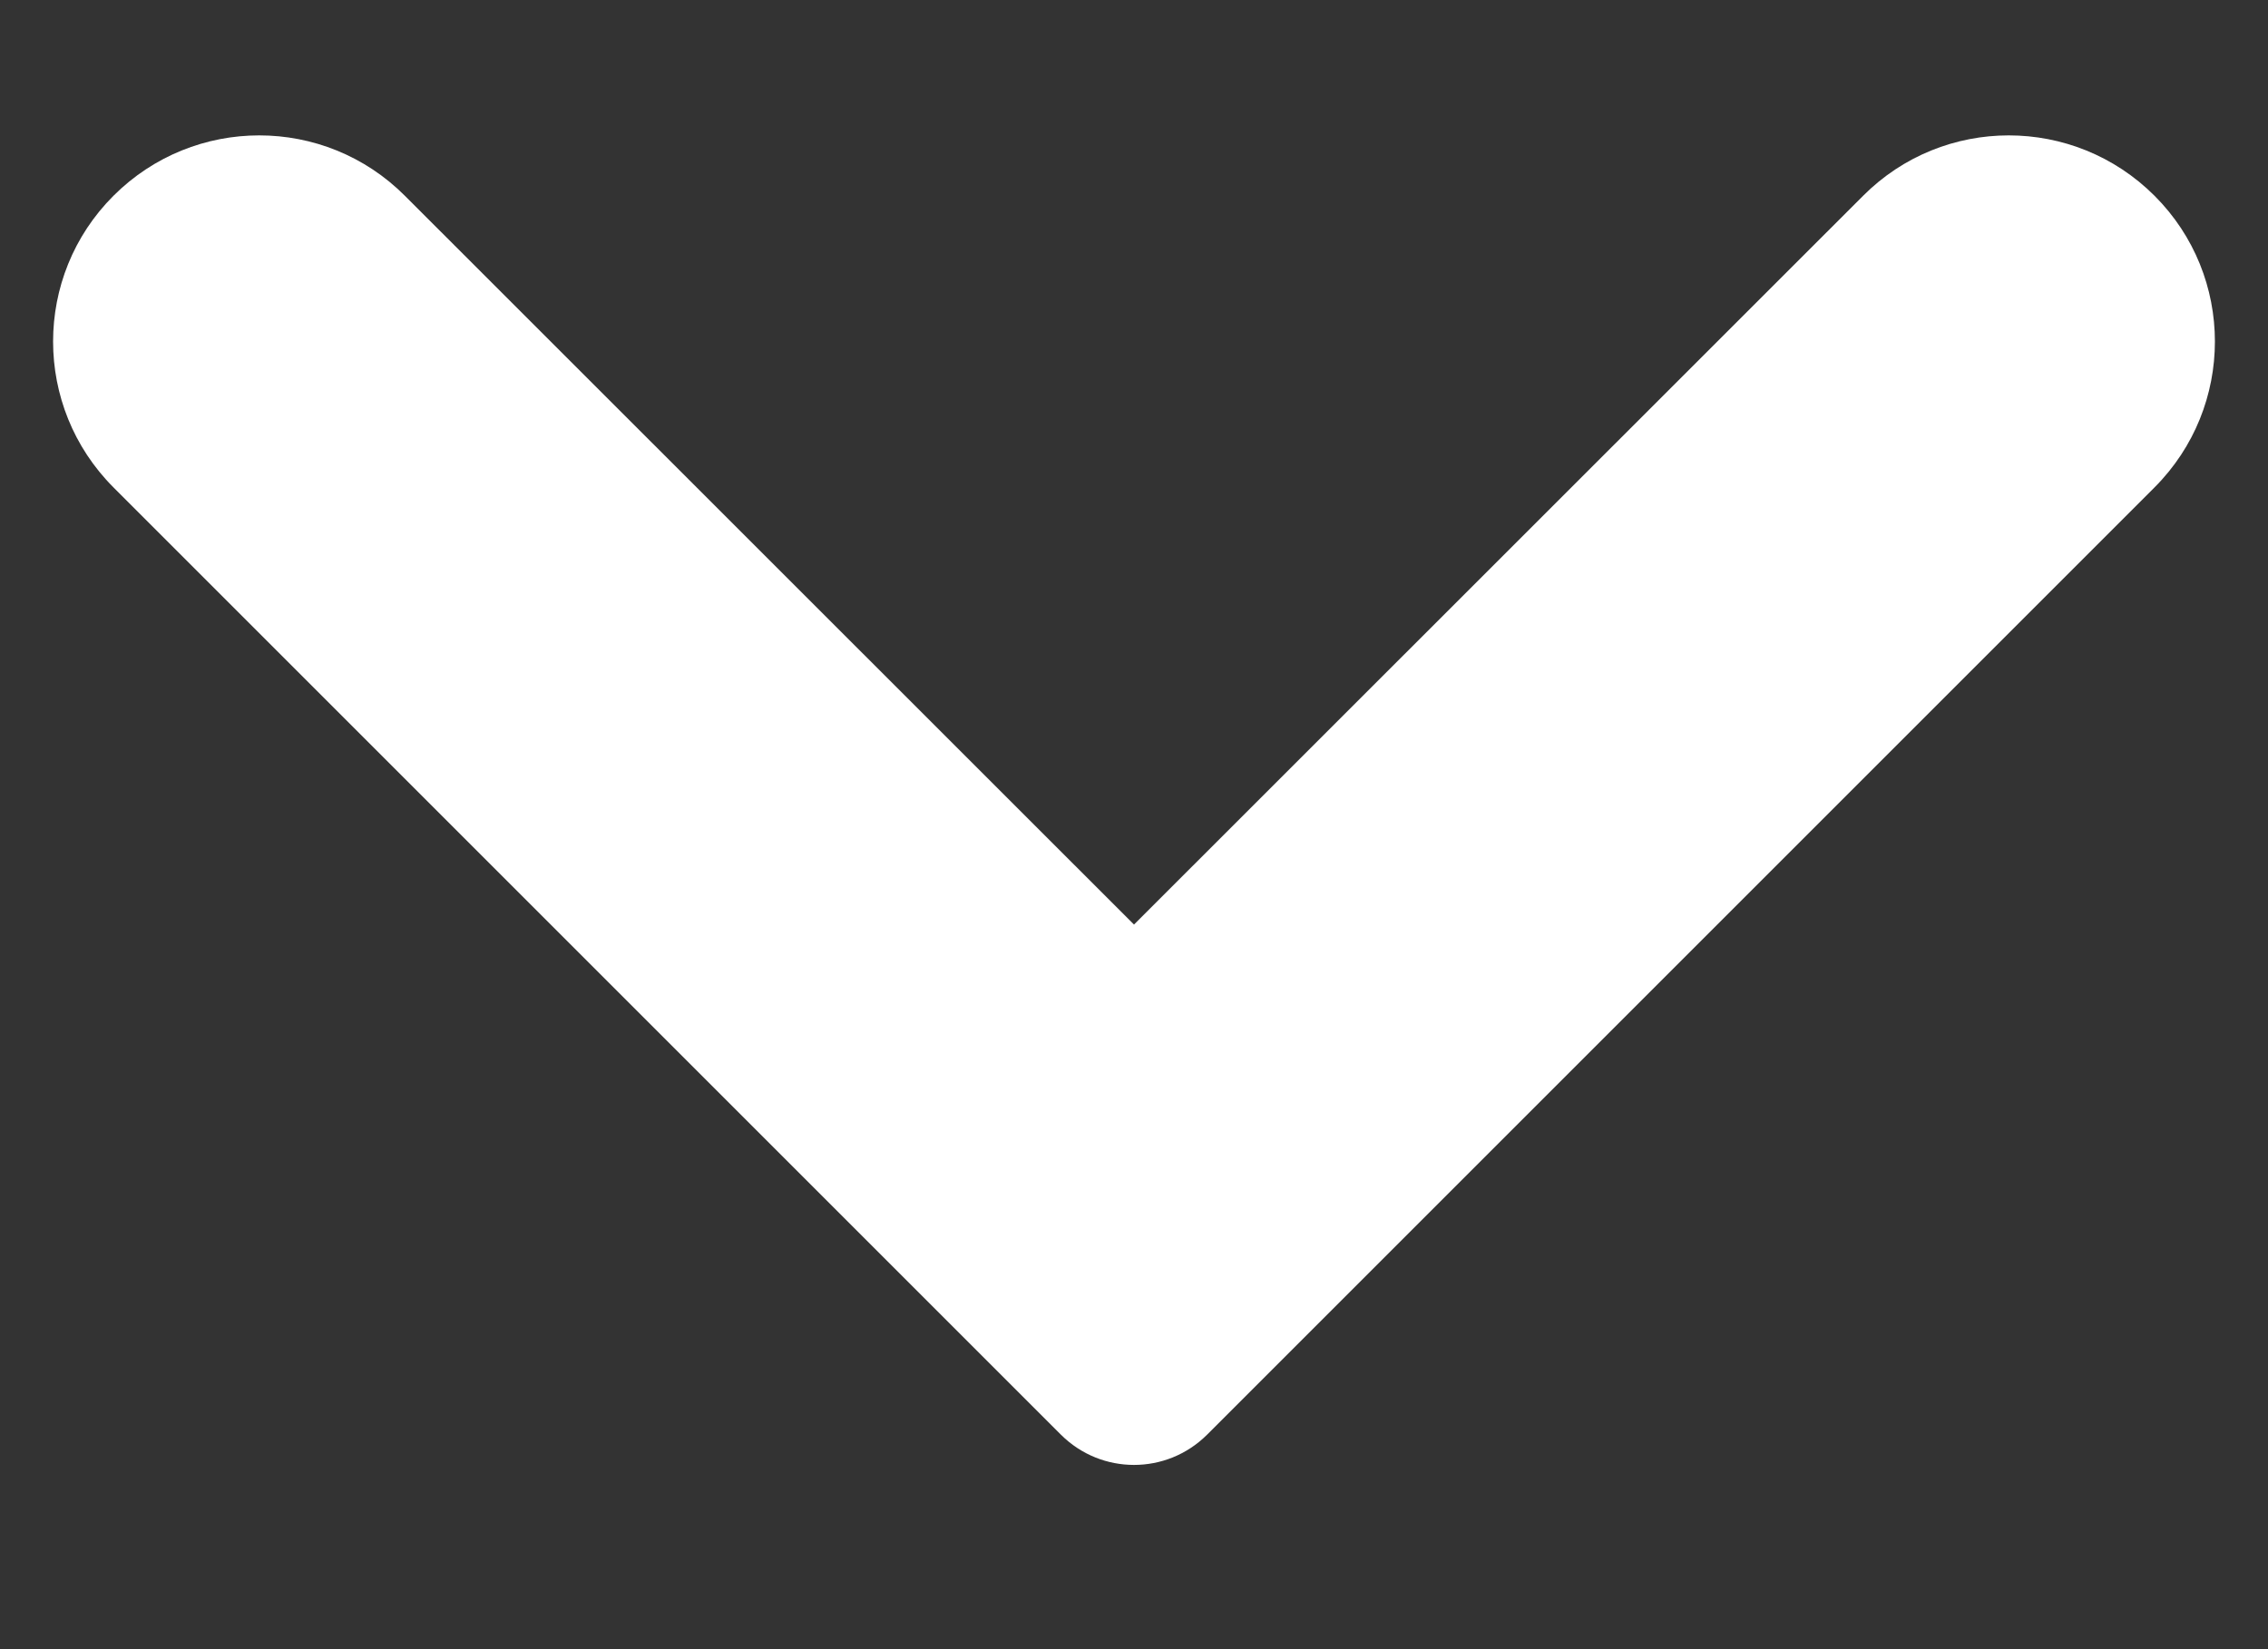 <svg width="11" height="8" viewBox="0 0 11 8" fill="none" xmlns="http://www.w3.org/2000/svg">
<rect x="0" y="0" width="11" height="8" fill="#333333" stroke="none"/>
<path fill-rule="evenodd" clip-rule="evenodd" d="M10.45 2.364C10.84 1.973 10.84 1.34 10.45 0.95C10.059 0.559 9.426 0.559 9.036 0.95L5.5 4.485L1.964 0.95C1.574 0.559 0.941 0.559 0.55 0.95C0.16 1.34 0.16 1.973 0.55 2.364L5.146 6.96C5.342 7.155 5.658 7.155 5.854 6.96L10.45 2.364Z" fill="white"/>
</svg>
